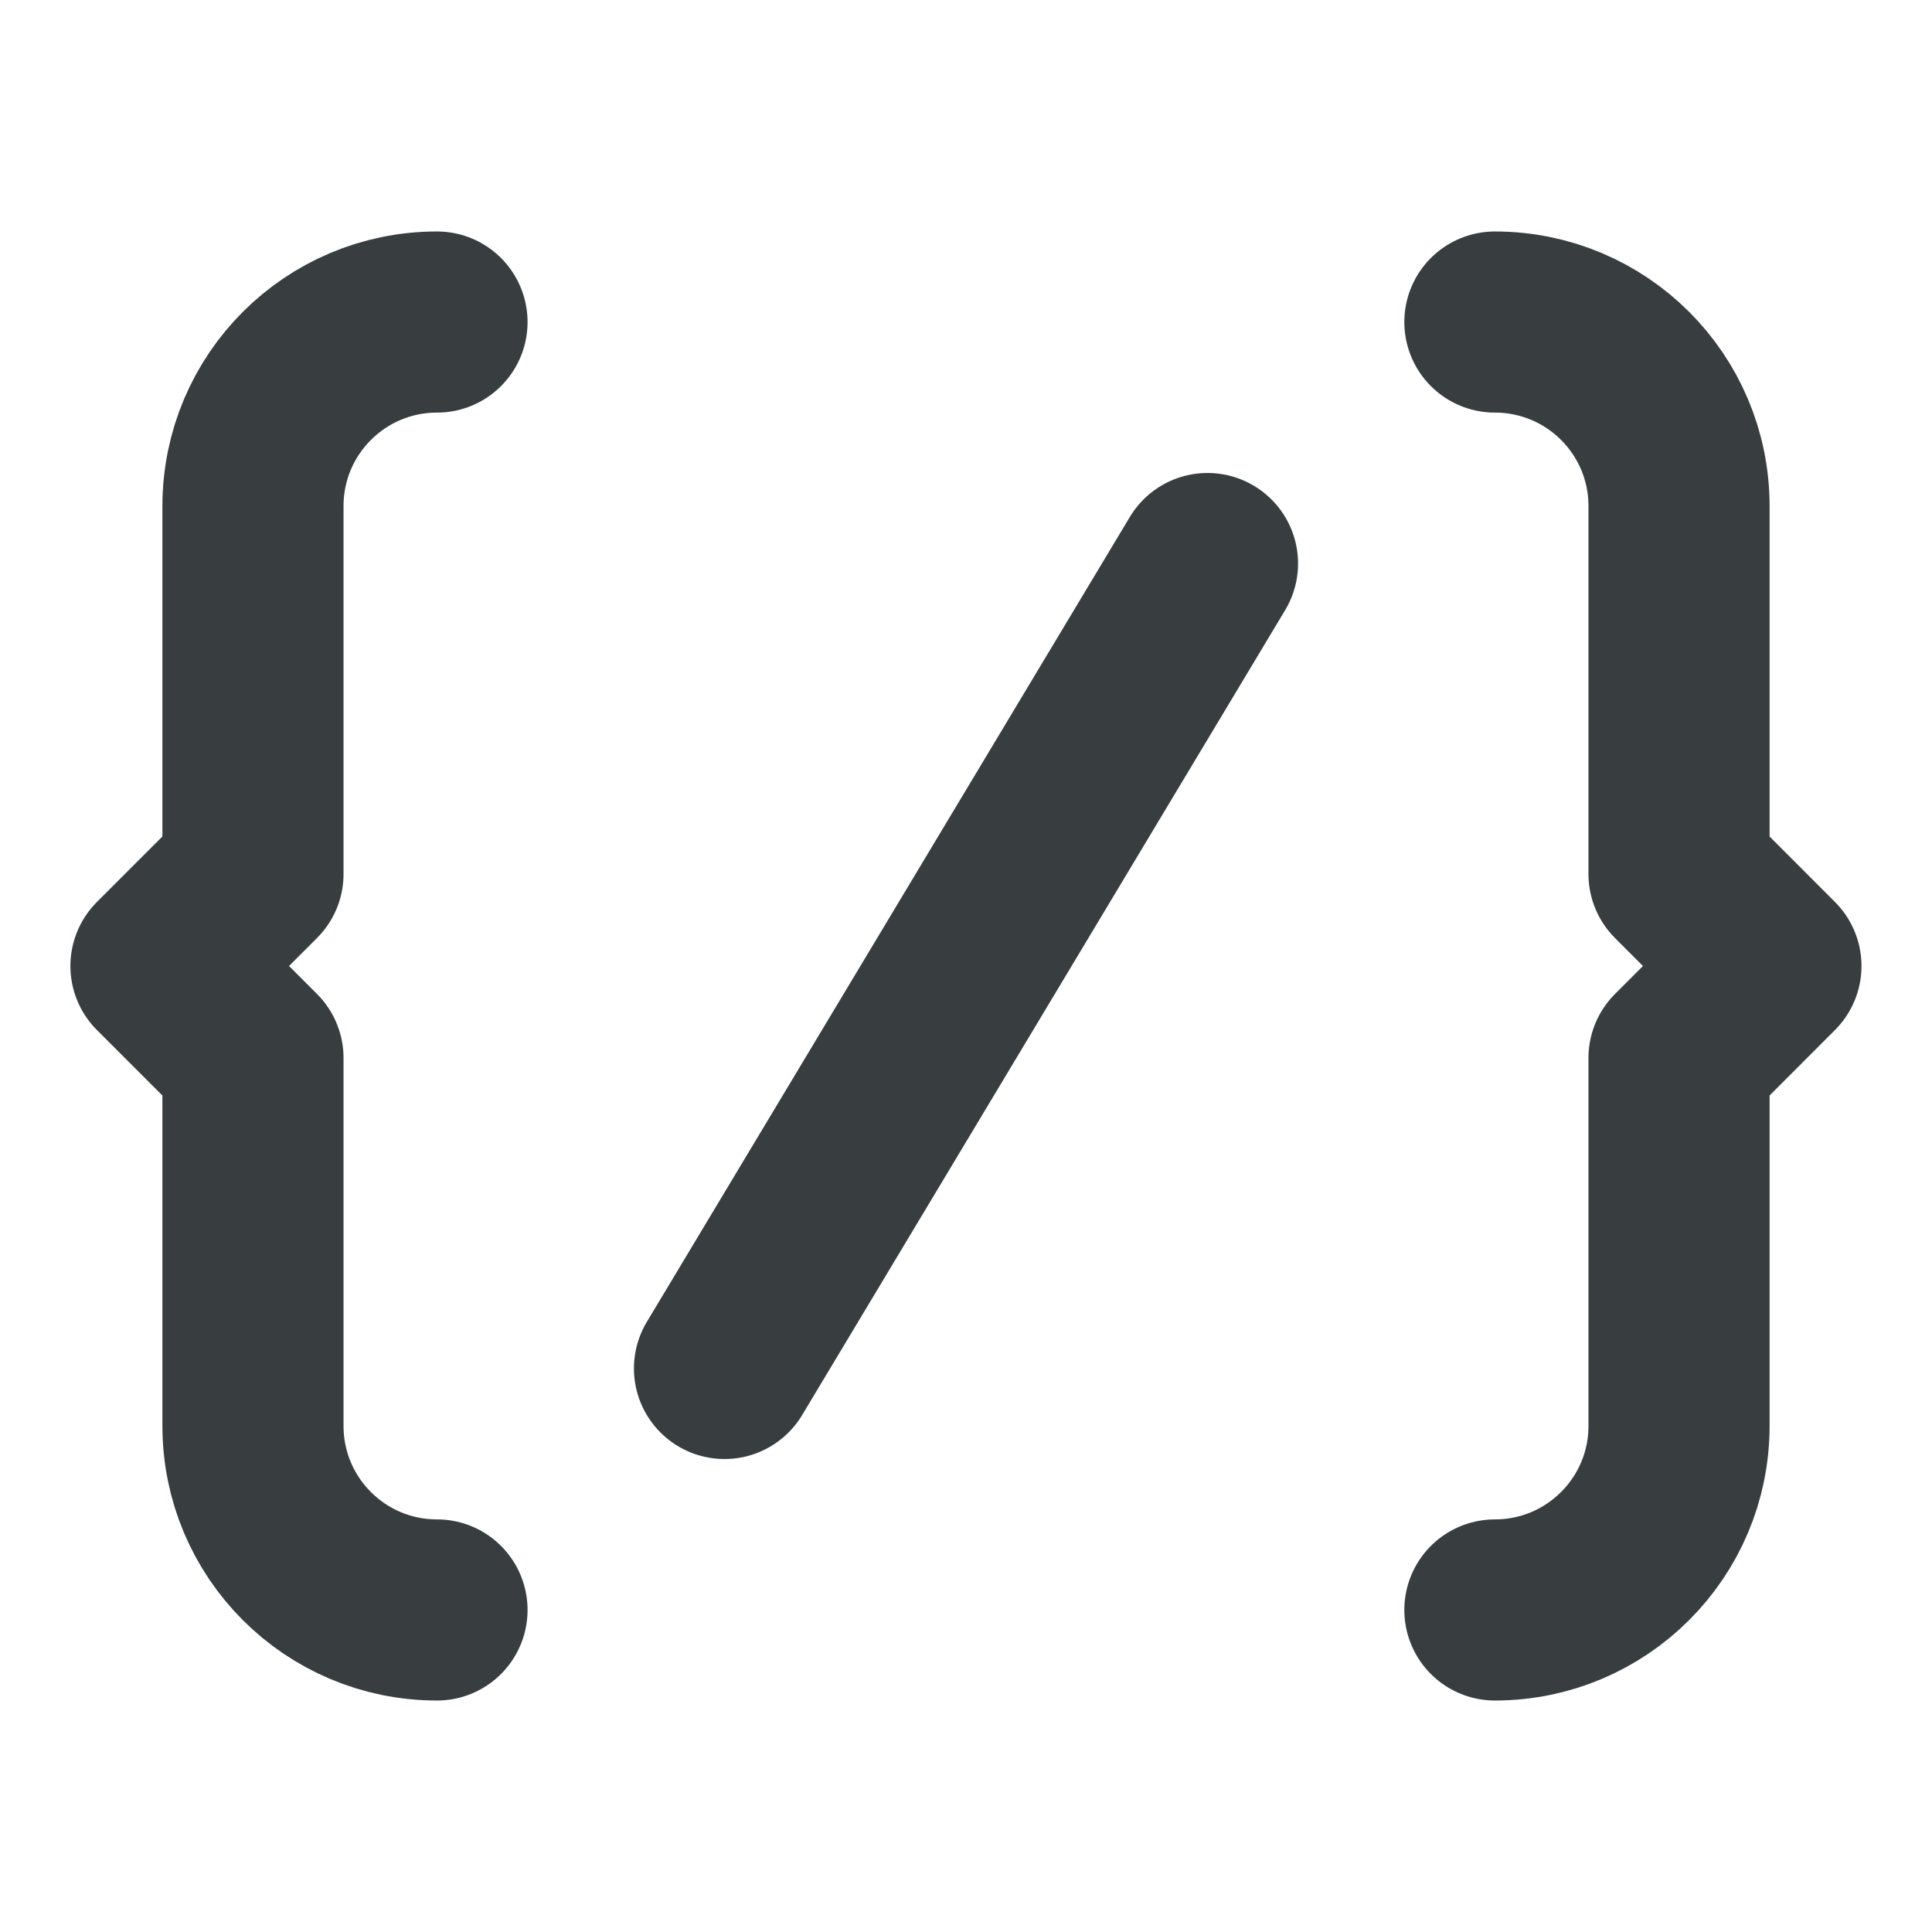 <svg width="16" height="16" viewBox="0 0 16 16" fill="none" xmlns="http://www.w3.org/2000/svg">
<path d="M12.38 13.333C13.222 13.333 13.905 12.651 13.905 11.809V8.762L14.666 8L13.905 7.238V4.191C13.905 3.349 13.223 2.667 12.38 2.667M3.619 2.667C2.777 2.667 2.095 3.349 2.095 4.191V7.238L1.333 8L2.095 8.762V11.809C2.095 12.651 2.777 13.333 3.619 13.333M6 11.333L10 4.667" stroke="#383E40" stroke-width="1.5" stroke-linecap="round" stroke-linejoin="round"/>
</svg>
